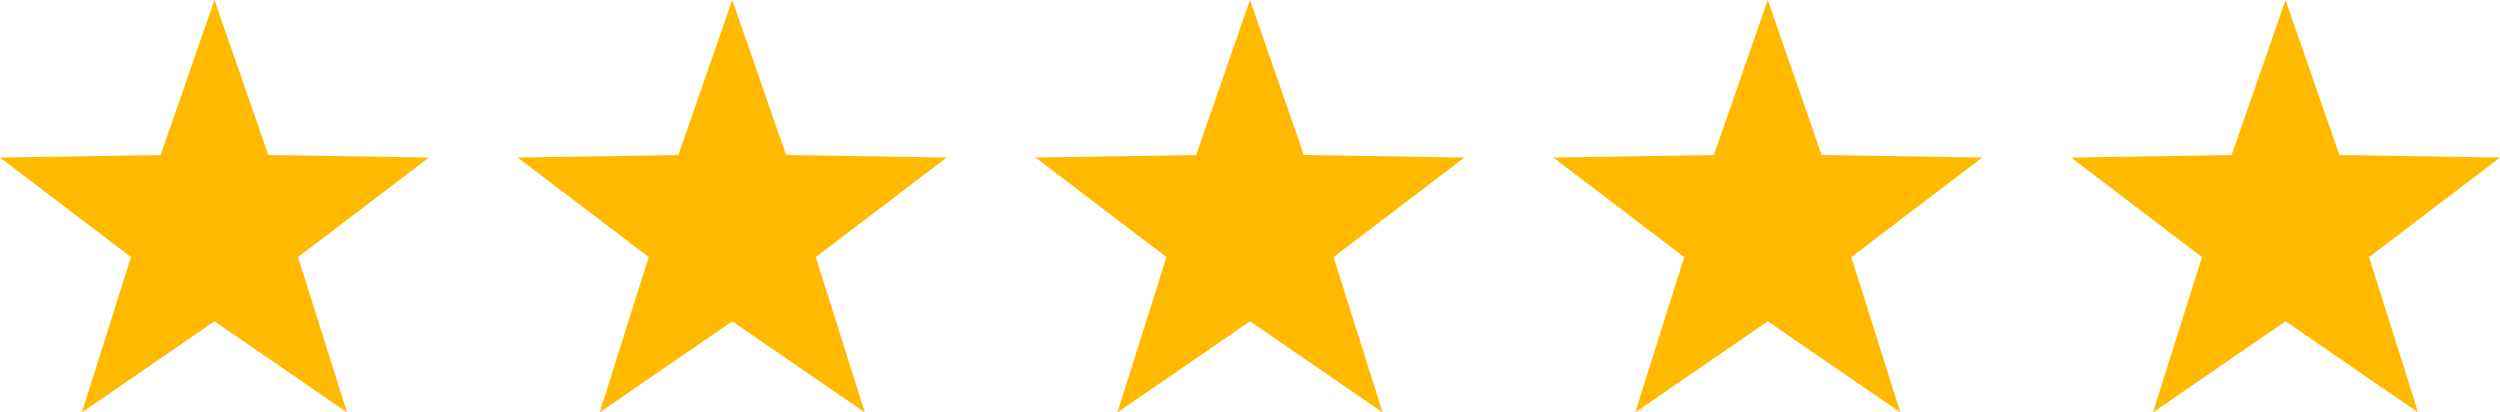 <svg id="stars" width="194" height="32" xmlns="http://www.w3.org/2000/svg" viewBox="0 0 193.995 31.999"><defs><style>.cls-1{fill:#ffba00;fill-rule:evenodd;}</style></defs><title>stars5</title><path class="cls-1" d="M183.838,19.947l3.803,12.052L177.355,24.931l-10.286,7.068,3.803-12.052-10.16-7.724,12.462-.194L177.355,0l4.18,12.029,12.463.194Zm-36.374,12.052-10.286-7.068-10.286,7.068,3.803-12.052-10.16-7.724,12.462-.194L137.177,0l4.18,12.029,12.463.194-10.16,7.724Zm-40.178,0L97,24.931l-10.286,7.068,3.803-12.052-10.16-7.724L92.82,12.029,97,0l4.18,12.029,12.463.194-10.16,7.724Zm-40.178,0L56.822,24.931,46.536,31.999,50.34,19.947,40.18,12.223l12.463-.194L56.822,0l4.18,12.029,12.463.194-10.16,7.724Zm-40.178,0L16.645,24.931,6.359,31.999l3.803-12.052L.002,12.223l12.462-.194L16.645,0l4.18,12.029,12.463.194-10.16,7.724Z" transform="translate(-0.002 -0)"/></svg>